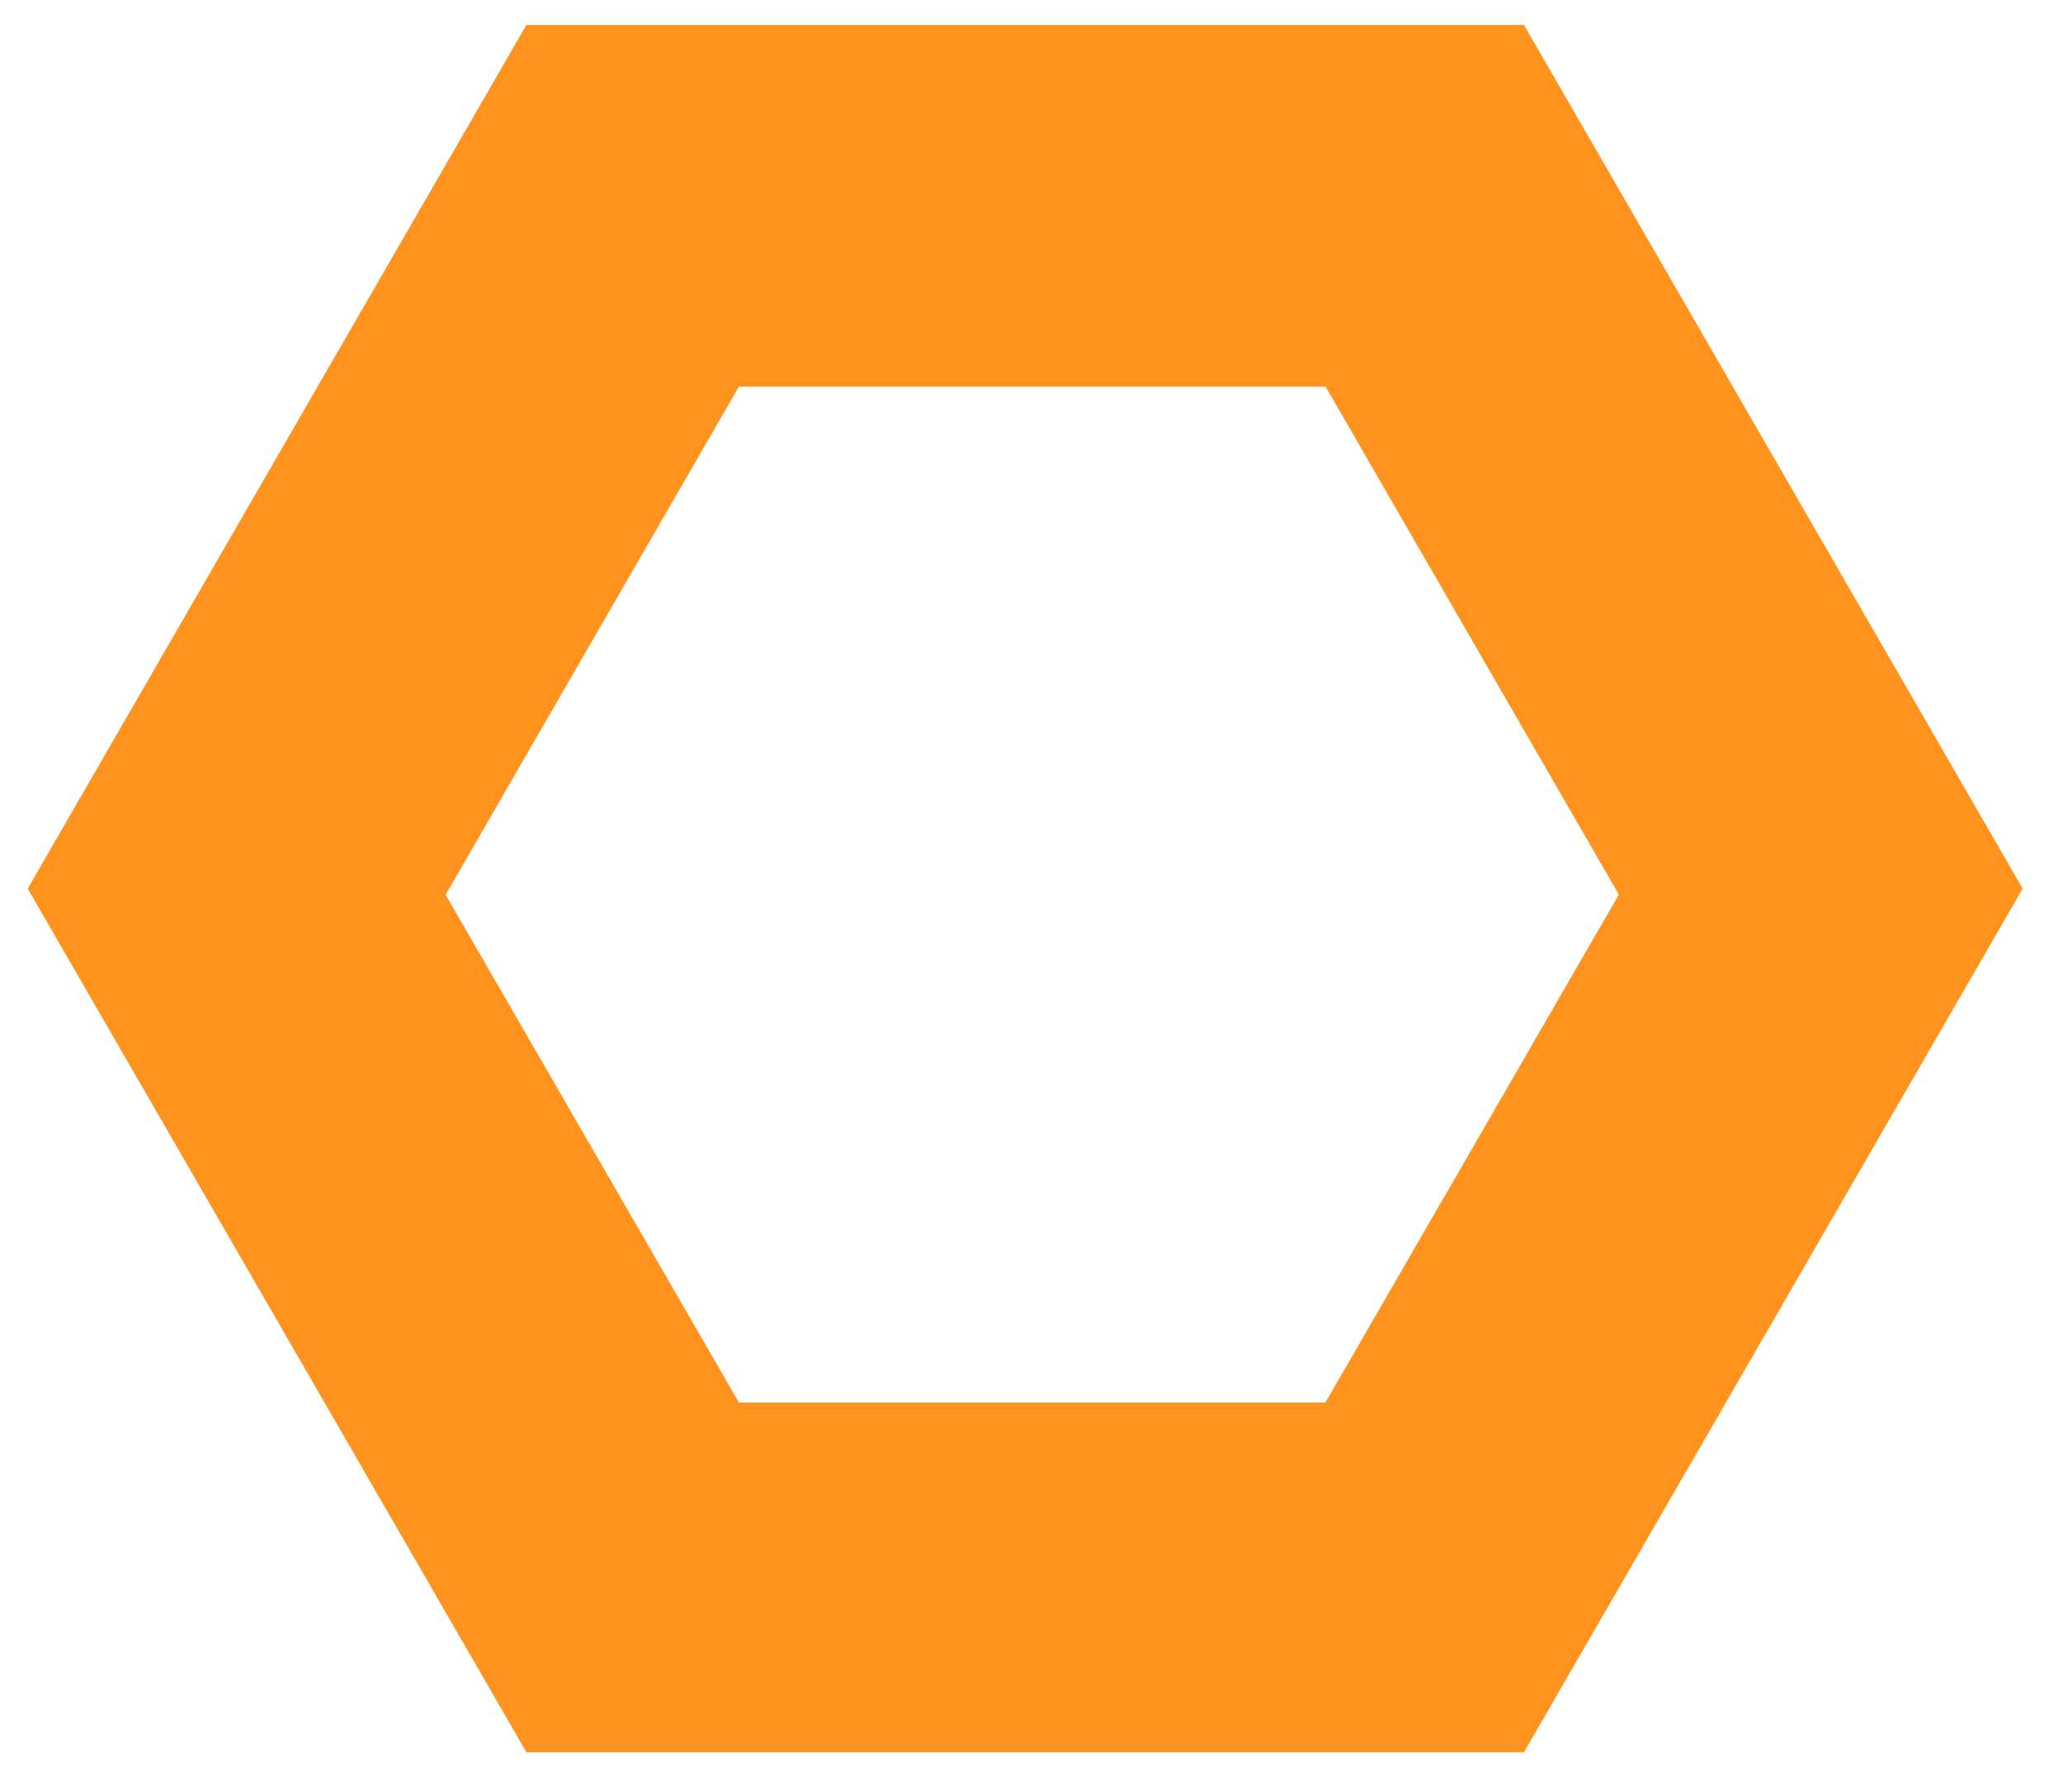 <?xml version="1.0" encoding="utf-8"?>
<!-- Generator: Adobe Illustrator 26.0.1, SVG Export Plug-In . SVG Version: 6.00 Build 0)  -->
<svg version="1.1" id="Layer_1" xmlns="http://www.w3.org/2000/svg" xmlns:xlink="http://www.w3.org/1999/xlink" x="0px" y="0px"
	 viewBox="0 0 1243 1080" style="enable-background:new 0 0 1243 1080;" xml:space="preserve">
<style type="text/css">
	.st0{fill:#FF931E;}
</style>
<g>
	<path class="st0" d="M918.2,15h-601L16.7,535.5L317.2,1056h601l300.5-520.5L918.2,15z M798.6,845.2H445.2L268.5,539.2L445.2,233
		h353.5l176.7,306.1L798.6,845.2z"/>
</g>
</svg>
